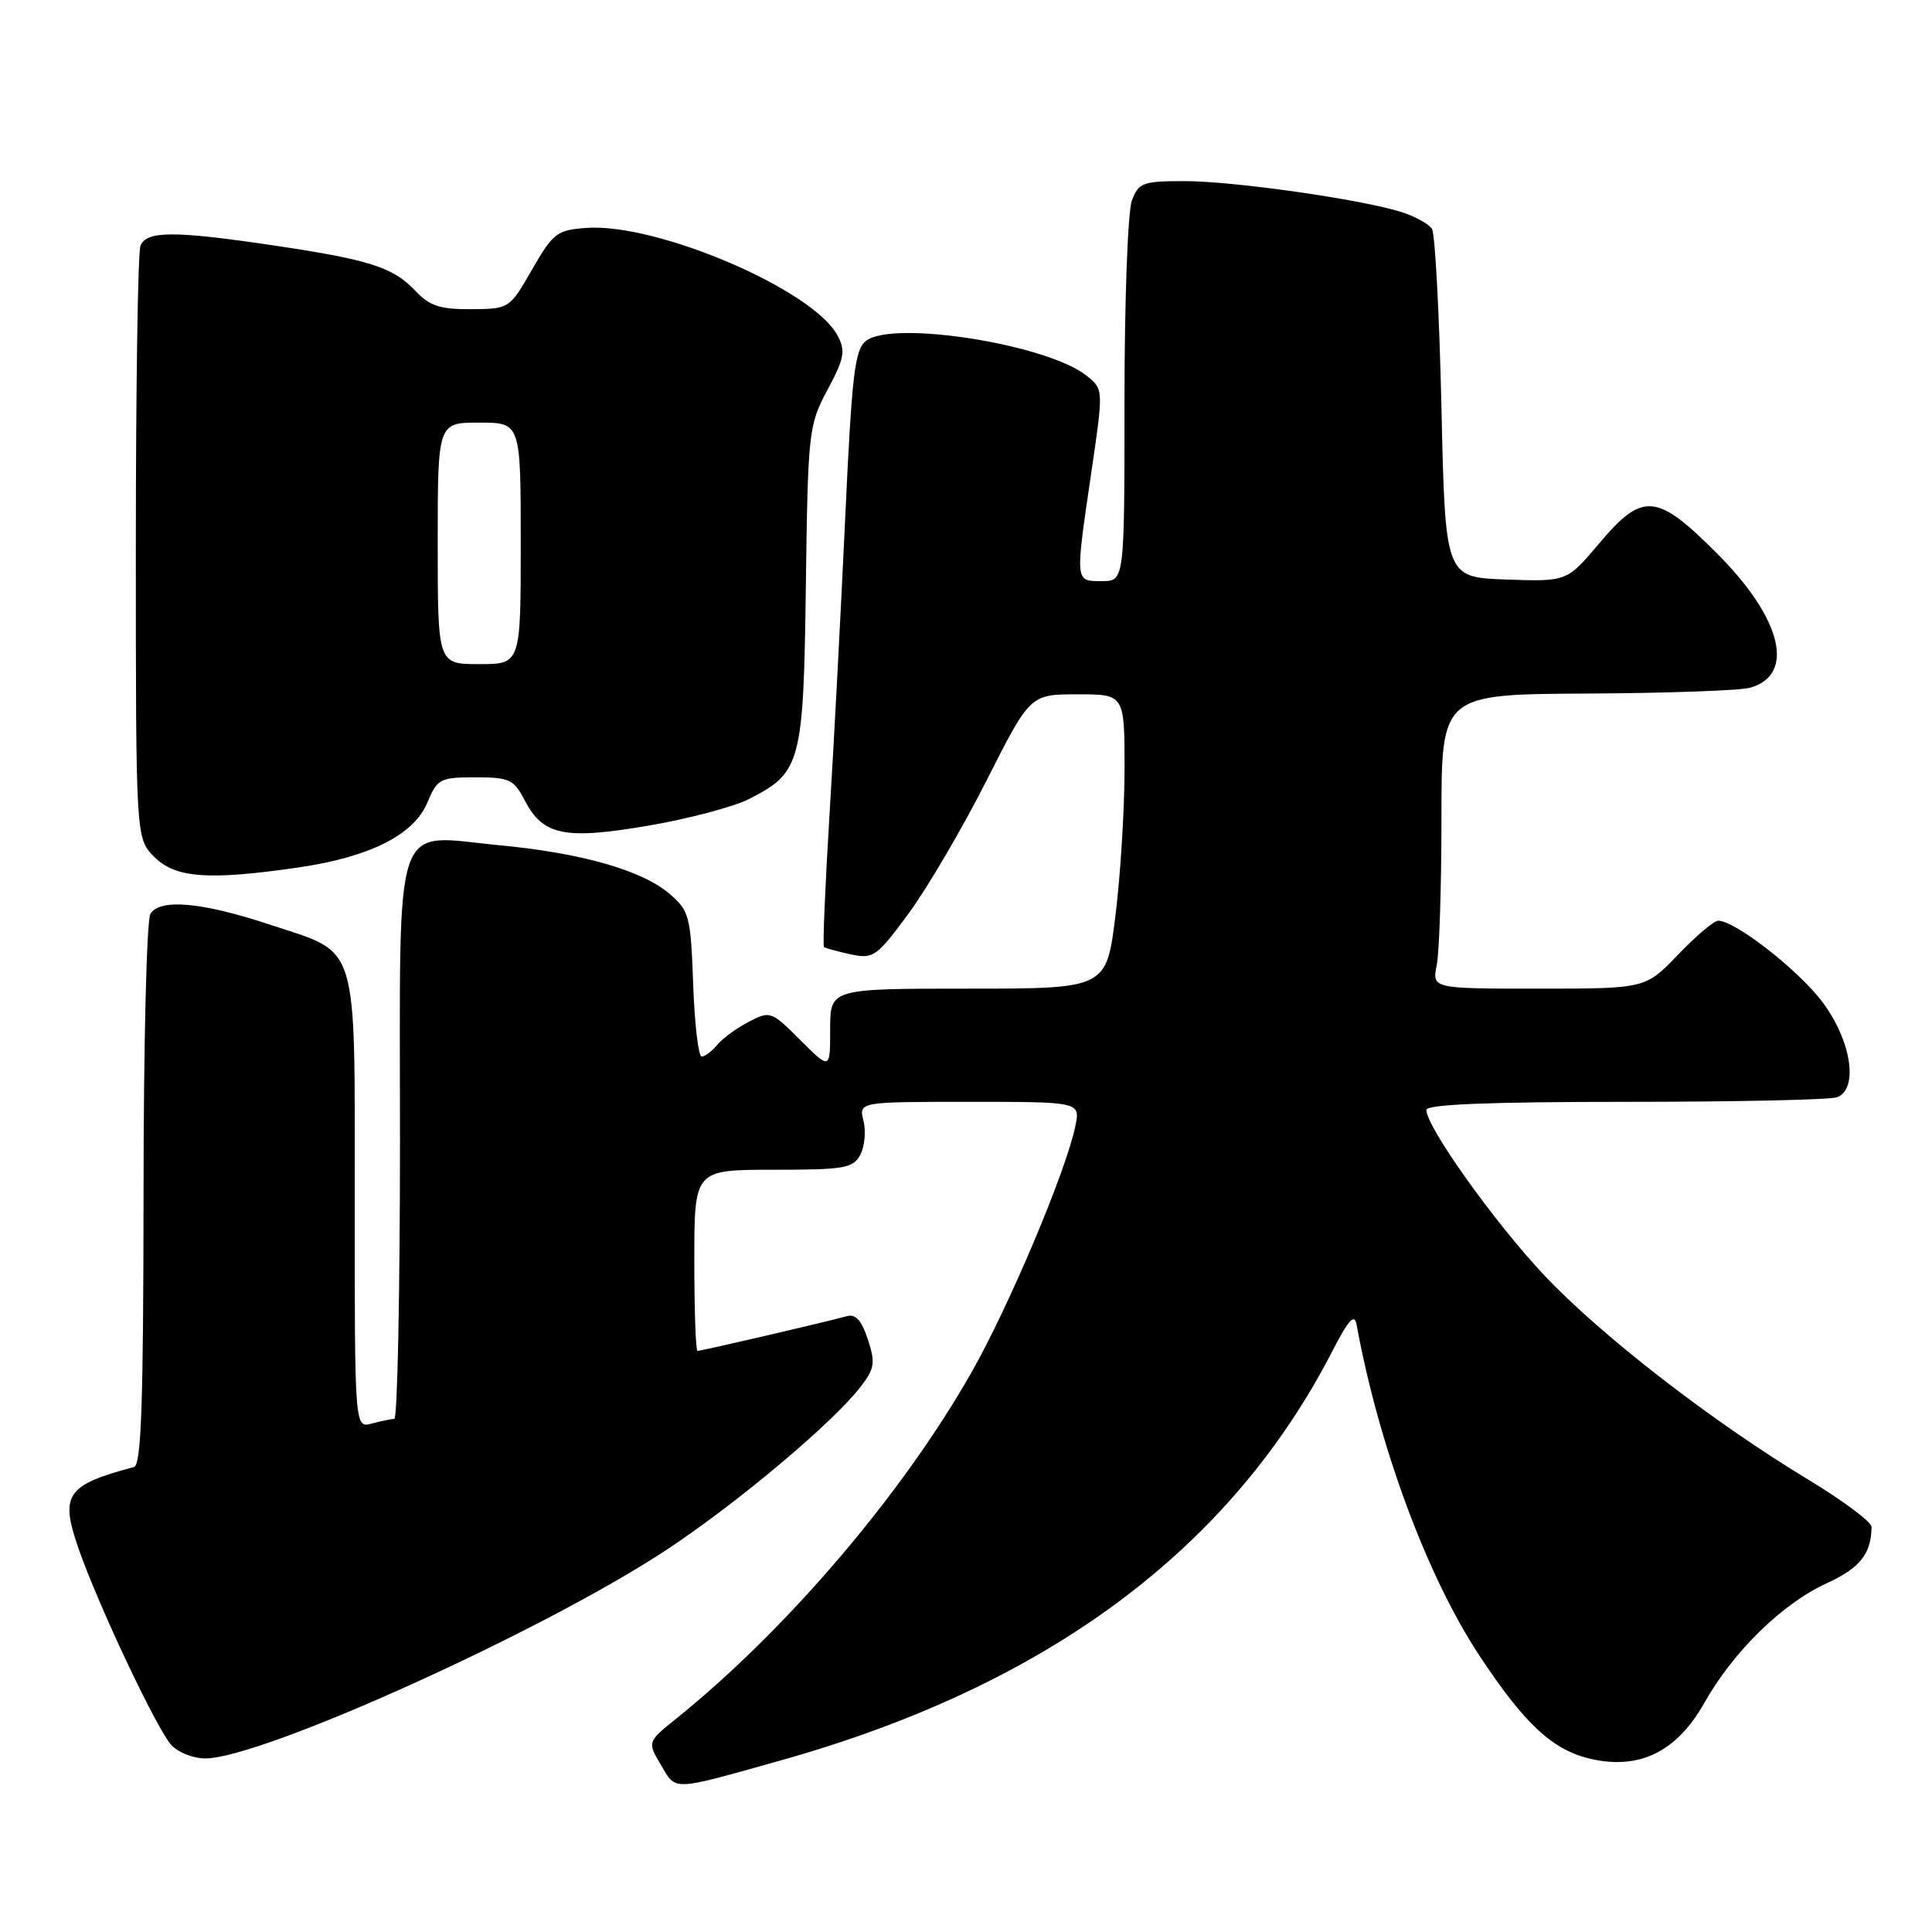 <?xml version="1.0" encoding="UTF-8" standalone="no"?>
<!DOCTYPE svg PUBLIC "-//W3C//DTD SVG 1.1//EN" "http://www.w3.org/Graphics/SVG/1.1/DTD/svg11.dtd" >
<svg xmlns="http://www.w3.org/2000/svg" xmlns:xlink="http://www.w3.org/1999/xlink" version="1.1" viewBox="0 0 256 256">
 <g >
 <path fill="currentColor"
d=" M 103.50 233.25 C 138.73 223.35 163.02 205.32 176.56 179.00 C 178.69 174.87 179.48 174.00 179.75 175.50 C 182.70 191.61 189.10 208.87 196.00 219.33 C 202.04 228.49 205.77 231.94 210.87 233.08 C 217.28 234.52 222.20 232.08 225.82 225.66 C 229.69 218.81 236.15 212.49 242.07 209.78 C 246.48 207.75 247.94 205.90 247.99 202.32 C 247.99 201.67 244.26 198.88 239.69 196.11 C 226.90 188.39 212.21 177.02 204.64 169.00 C 198.07 162.04 189.00 149.32 189.00 147.07 C 189.00 146.34 197.25 146.00 215.42 146.00 C 229.95 146.00 242.55 145.73 243.42 145.39 C 246.26 144.30 245.35 138.04 241.59 132.92 C 238.47 128.67 229.96 122.00 227.66 122.00 C 227.11 122.00 224.72 124.03 222.35 126.50 C 218.03 131.00 218.03 131.00 203.89 131.00 C 189.75 131.00 189.75 131.00 190.38 127.87 C 190.72 126.16 191.00 117.38 191.00 108.37 C 191.00 92.00 191.00 92.00 210.25 91.90 C 220.84 91.85 230.58 91.50 231.89 91.13 C 237.96 89.43 236.11 81.93 227.52 73.34 C 219.49 65.30 217.68 65.15 211.87 72.04 C 207.62 77.07 207.62 77.07 199.56 76.79 C 191.50 76.50 191.50 76.50 191.00 54.00 C 190.72 41.62 190.16 30.97 189.74 30.32 C 189.32 29.68 187.52 28.68 185.74 28.11 C 180.48 26.43 163.50 24.00 156.99 24.00 C 151.43 24.00 150.87 24.20 149.98 26.57 C 149.44 27.98 149.00 39.90 149.00 53.07 C 149.00 77.00 149.00 77.00 146.00 77.00 C 142.42 77.00 142.45 77.29 144.61 62.56 C 146.22 51.59 146.22 51.59 144.01 49.81 C 138.86 45.64 118.36 42.38 114.76 45.16 C 113.26 46.31 112.88 49.53 112.00 68.50 C 111.44 80.60 110.51 98.31 109.92 107.85 C 109.34 117.39 109.00 125.32 109.18 125.48 C 109.36 125.64 110.94 126.07 112.70 126.45 C 115.73 127.10 116.14 126.81 120.41 121.02 C 122.89 117.65 127.52 109.75 130.71 103.45 C 136.50 92.01 136.50 92.01 142.75 92.00 C 149.00 92.00 149.00 92.00 149.01 101.75 C 149.01 107.11 148.48 115.89 147.81 121.25 C 146.61 131.00 146.61 131.00 128.30 131.00 C 110.00 131.00 110.00 131.00 110.00 136.38 C 110.00 141.76 110.00 141.76 106.06 137.83 C 102.22 133.99 102.05 133.92 99.24 135.38 C 97.65 136.20 95.77 137.57 95.05 138.43 C 94.34 139.30 93.40 140.00 92.97 140.00 C 92.54 140.00 92.04 135.69 91.85 130.41 C 91.52 121.36 91.34 120.69 88.71 118.43 C 85.11 115.33 77.03 113.02 66.18 112.00 C 51.85 110.64 53.00 107.24 53.00 151.02 C 53.00 171.36 52.66 188.01 52.25 188.01 C 51.84 188.02 50.49 188.30 49.25 188.63 C 47.00 189.23 47.00 189.23 47.00 159.23 C 47.00 124.20 47.69 126.46 35.73 122.51 C 26.74 119.53 21.22 119.04 19.93 121.08 C 19.43 121.86 19.02 138.60 19.02 158.28 C 19.00 186.05 18.72 194.14 17.75 194.39 C 8.77 196.78 7.92 198.03 10.41 205.20 C 12.99 212.63 20.75 229.07 22.69 231.21 C 23.58 232.20 25.61 233.00 27.20 233.00 C 34.72 233.00 72.41 215.94 88.50 205.24 C 97.90 199.00 110.42 188.46 114.04 183.75 C 115.90 181.32 116.01 180.57 114.99 177.46 C 114.14 174.90 113.36 174.06 112.16 174.41 C 109.99 175.04 92.97 179.00 92.42 179.00 C 92.19 179.00 92.00 173.60 92.00 167.00 C 92.00 155.00 92.00 155.00 102.46 155.00 C 111.87 155.00 113.04 154.80 113.99 153.02 C 114.57 151.93 114.76 149.91 114.42 148.52 C 113.78 146.00 113.78 146.00 128.47 146.00 C 143.16 146.00 143.16 146.00 142.48 149.25 C 141.24 155.24 133.69 173.12 128.72 181.86 C 119.56 197.98 104.27 215.91 89.64 227.70 C 85.77 230.81 85.77 230.81 87.58 233.87 C 89.63 237.33 88.83 237.37 103.50 233.25 Z  M 39.50 114.95 C 48.96 113.58 54.84 110.63 56.62 106.36 C 57.95 103.19 58.30 103.00 62.99 103.00 C 67.50 103.00 68.09 103.27 69.52 106.04 C 71.94 110.71 74.79 111.30 85.88 109.41 C 91.17 108.51 97.18 106.92 99.24 105.88 C 106.15 102.36 106.47 101.16 106.78 77.55 C 107.06 57.10 107.14 56.36 109.65 51.65 C 111.90 47.44 112.07 46.49 110.96 44.43 C 107.72 38.37 87.03 29.52 77.70 30.20 C 73.80 30.48 73.29 30.87 70.50 35.72 C 67.51 40.92 67.48 40.93 62.42 40.97 C 58.29 40.99 56.92 40.54 55.03 38.53 C 52.09 35.41 49.00 34.42 36.26 32.52 C 23.05 30.56 19.38 30.57 18.61 32.58 C 18.27 33.45 18.00 51.47 18.00 72.63 C 18.00 111.09 18.00 111.09 20.45 113.55 C 23.25 116.35 27.61 116.67 39.50 114.95 Z  M 58.00 72.00 C 58.00 56.00 58.00 56.00 63.50 56.00 C 69.00 56.00 69.00 56.00 69.00 72.00 C 69.00 88.00 69.00 88.00 63.50 88.00 C 58.00 88.00 58.00 88.00 58.00 72.00 Z "/>
</g>
</svg>